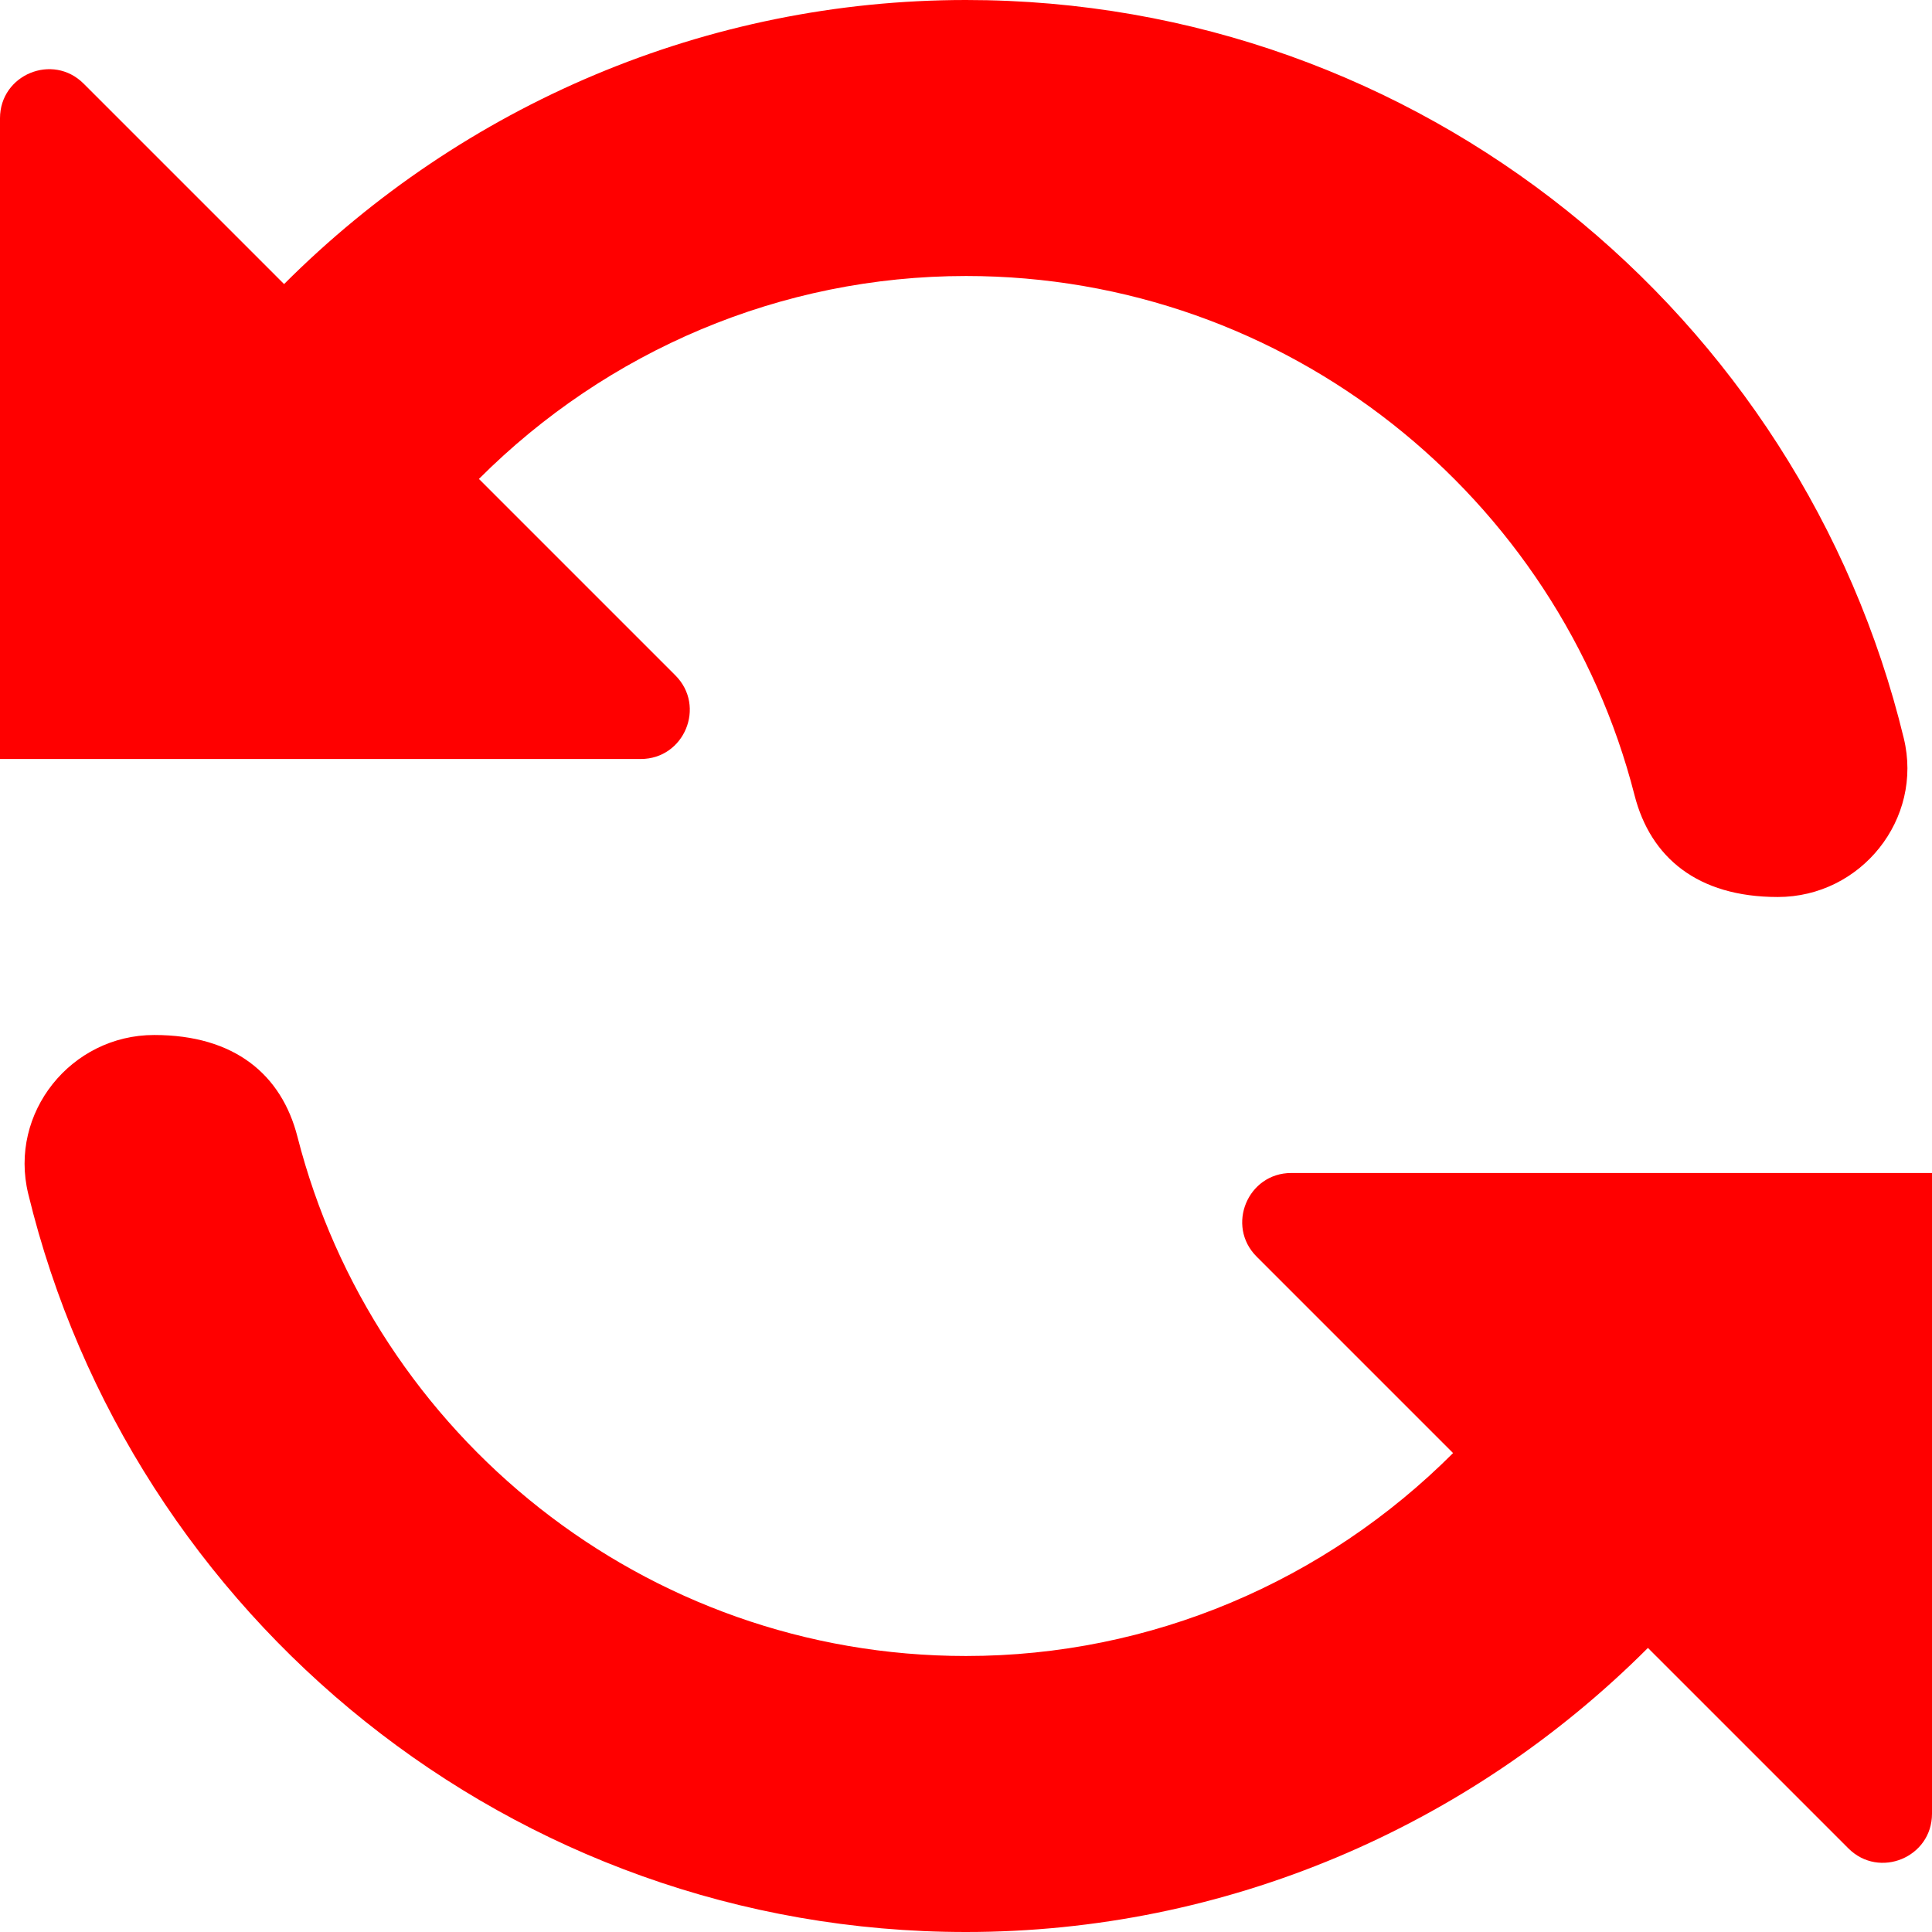 <?xml version="1.0" encoding="UTF-8" standalone="no"?>
<!-- Generator: Adobe Illustrator 19.2.1, SVG Export Plug-In . SVG Version: 6.00 Build 0)  -->

<svg
   version="1.1"
   id="Glyph"
   x="0px"
   y="0px"
   viewBox="0 0 28 28"
   enable-background="new 0 0 32 32"
   xml:space="preserve"
   sodipodi:docname="reload.svg"
   inkscape:version="1.1.2 (0a00cf5339, 2022-02-04)"
   width="28"
   height="28"
   xmlns:inkscape="http://www.inkscape.org/namespaces/inkscape"
   xmlns:sodipodi="http://sodipodi.sourceforge.net/DTD/sodipodi-0.dtd"
   xmlns="http://www.w3.org/2000/svg"
   xmlns:svg="http://www.w3.org/2000/svg"><defs
   id="defs872" /><sodipodi:namedview
   id="namedview870"
   pagecolor="#ededed"
   bordercolor="#666666"
   borderopacity="1.0"
   inkscape:pageshadow="2"
   inkscape:pageopacity="0"
   inkscape:pagecheckerboard="0"
   showgrid="false"
   inkscape:zoom="9.413359"
   inkscape:cx="30.913513"
   inkscape:cy="10.835665"
   inkscape:window-width="1852"
   inkscape:window-height="1056"
   inkscape:window-x="0"
   inkscape:window-y="0"
   inkscape:window-maximized="1"
   inkscape:current-layer="Glyph" />

<g
   id="g956"
   inkscape:export-filename="/home/micha/reload-pressed.png"
   inkscape:export-xdpi="500"
   inkscape:export-ydpi="500"
   transform="translate(-2,-2)"><path
     fill="#ff0000"
     d="M 27.765,15 C 26.599,15 25.919,14.425 25.689,13.525 24.585,9.204 20.66,6 16,6 13.316,6 10.799,7.082 8.941,8.941 l 2.847,2.847 C 12.235,12.235 11.918,13 11.286,13 H 2 V 3.714 C 2,3.081 2.765,2.765 3.212,3.212 L 6.117,6.117 C 8.718,3.515 12.242,2 16,2 22.582,2 28.105,6.568 29.591,12.699 29.876,13.871 28.971,15 27.765,15 Z"
     id="path865" /><path
     fill="#ff0000"
     d="m 30,19 v 9.286 c 0,0.633 -0.765,0.949 -1.212,0.502 L 25.883,25.883 C 23.282,28.485 19.758,30 16,30 9.418,30 3.895,25.432 2.409,19.301 2.124,18.129 3.029,17 4.235,17 5.401,17 6.081,17.575 6.311,18.475 7.415,22.796 11.34,26 16,26 c 2.684,0 5.201,-1.082 7.059,-2.941 L 20.212,20.212 C 19.765,19.765 20.082,19 20.714,19 Z"
     id="path867" /></g>
</svg>
